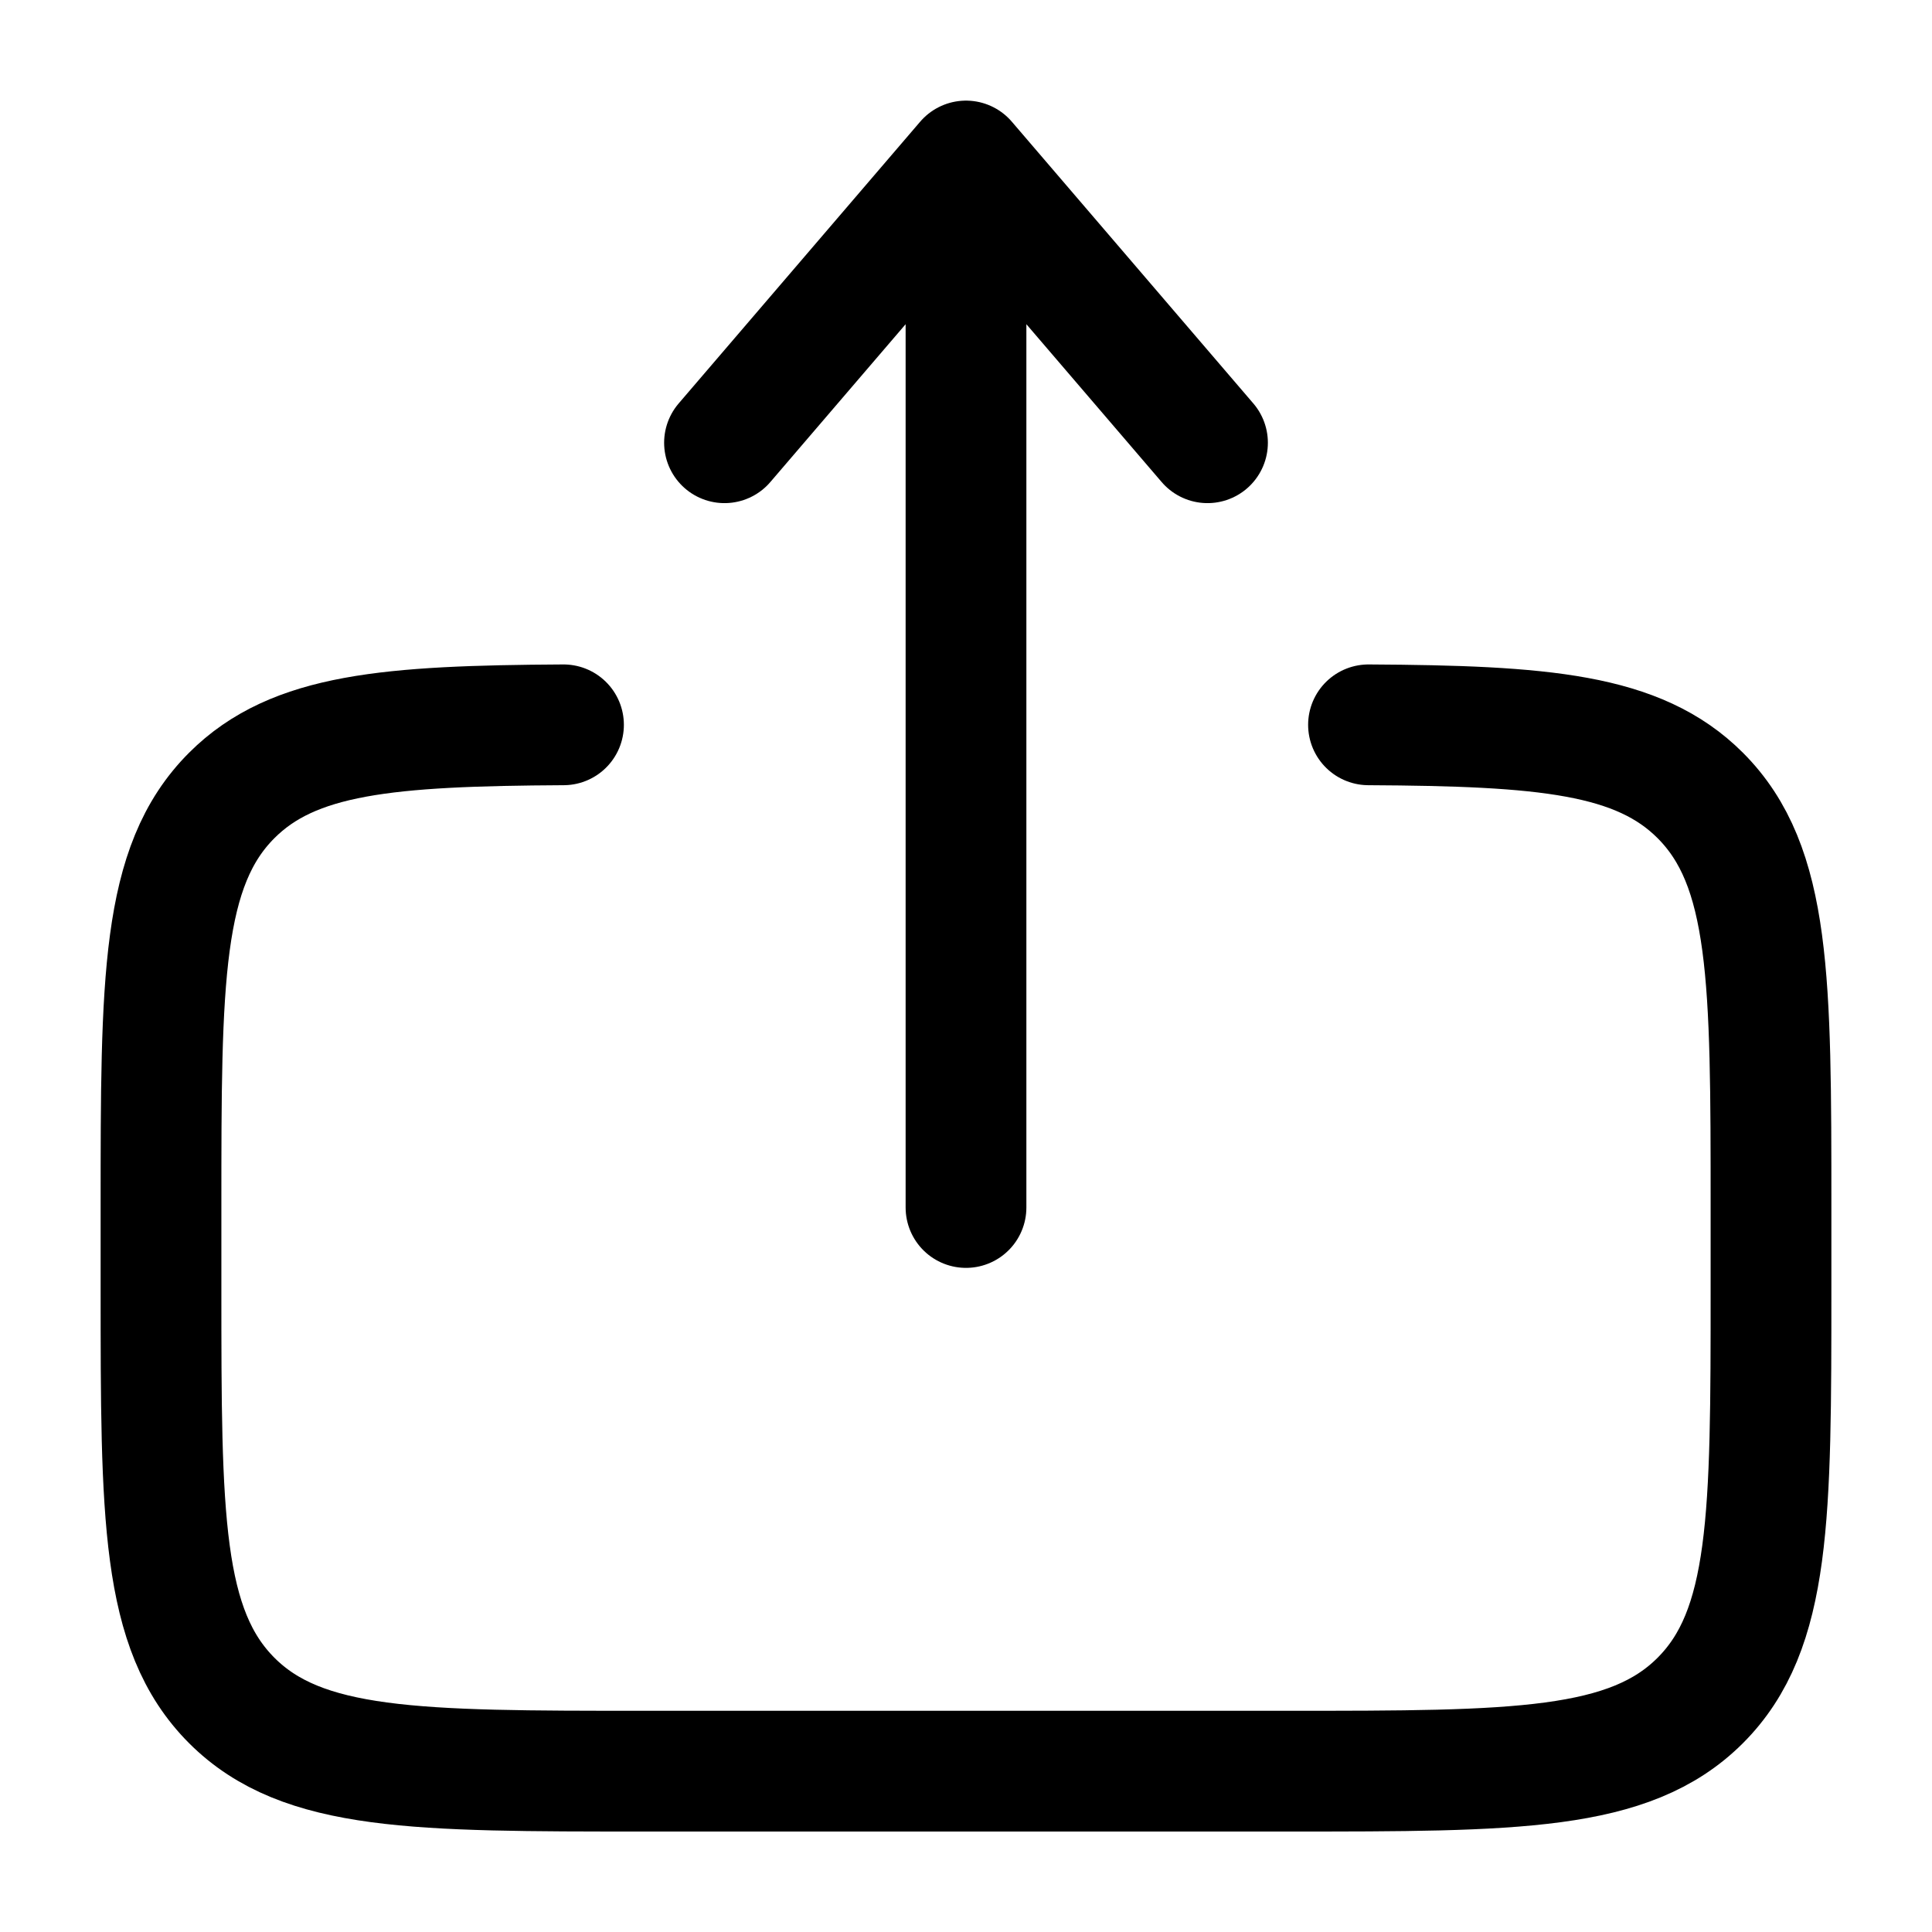 <svg width="24" height="24" viewBox="0 0 24 24" fill="none" xmlns="http://www.w3.org/2000/svg">
<path d="M17 9.004C19.175 9.016 20.353 9.113 21.121 9.881C22 10.76 22 12.174 22 15.002V16.002C22 18.831 22 20.245 21.121 21.124C20.243 22.002 18.828 22.002 16 22.002H8C5.172 22.002 3.757 22.002 2.879 21.124C2 20.244 2 18.831 2 16.002V15.002C2 12.174 2 10.76 2.879 9.881C3.647 9.113 4.825 9.016 7 9.004" stroke="black" stroke-width="1.5" stroke-linecap="round"/>
<path d="M12 15L12 2M12 2L15 5.5M12 2L9 5.5" stroke="black" stroke-width="1.5" stroke-linecap="round" stroke-linejoin="round"/>
</svg>

